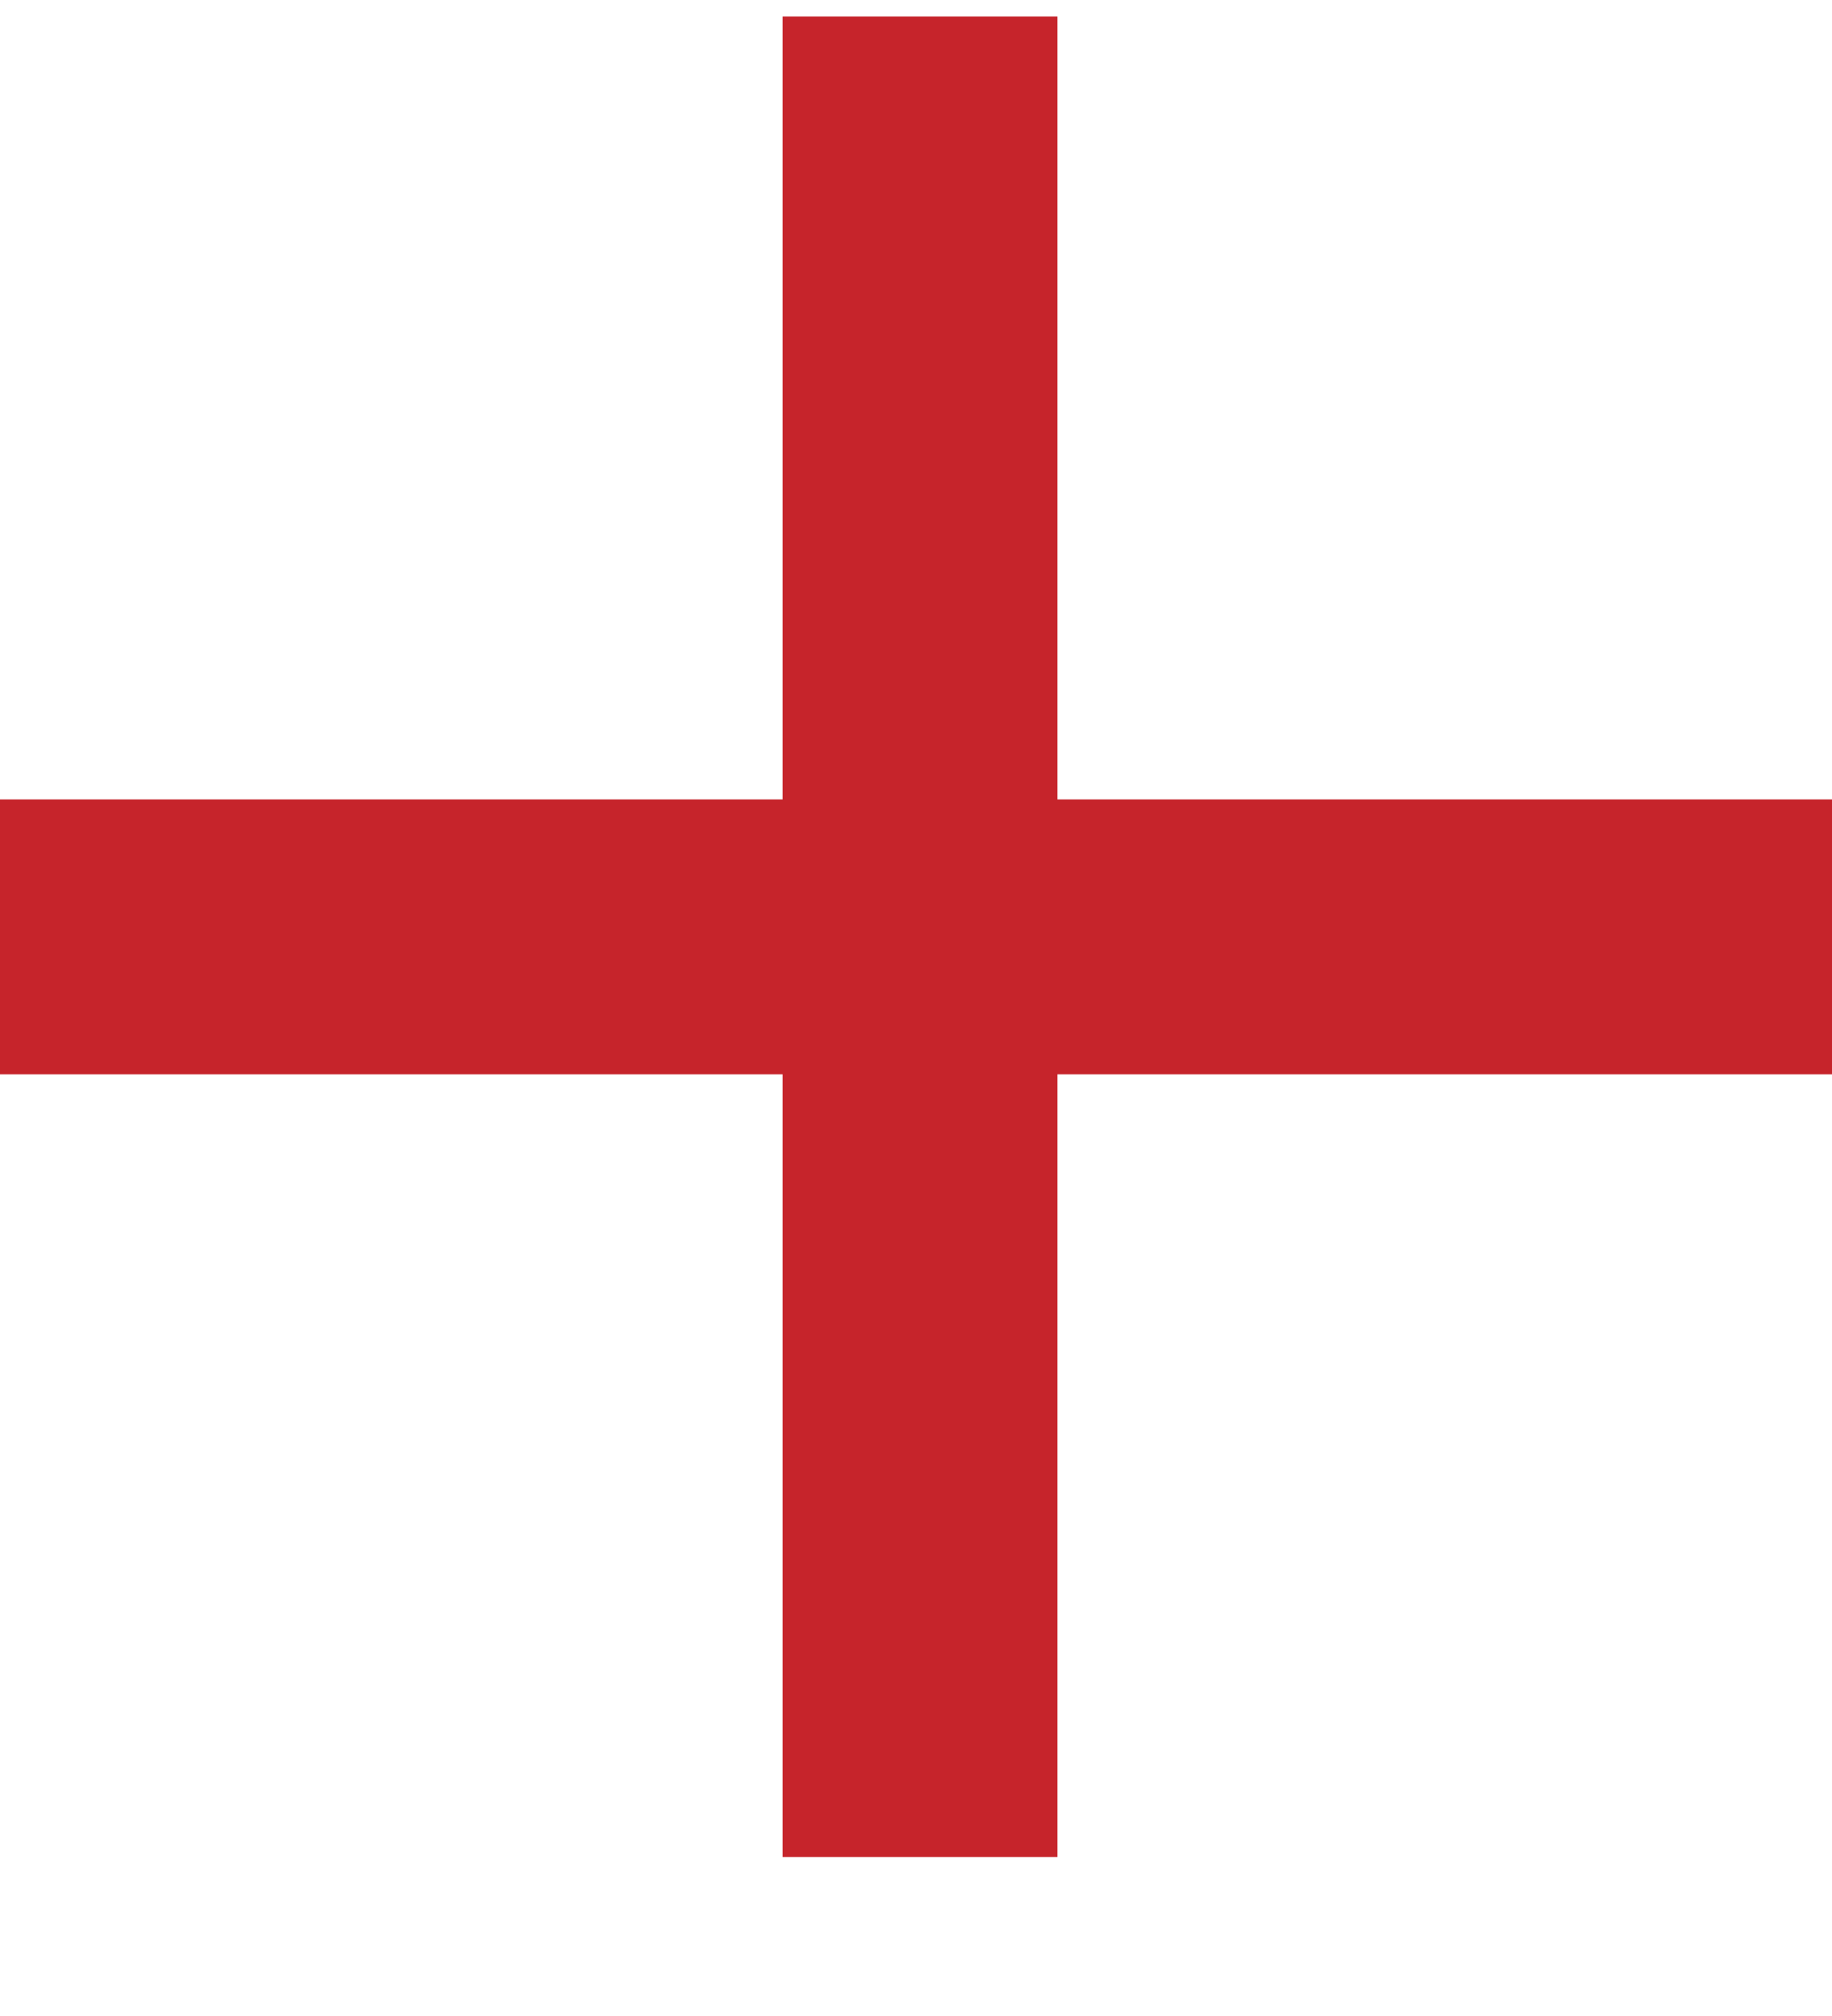 <svg xmlns="http://www.w3.org/2000/svg" width="10" height="11" viewBox="0 0 10 11"><g><g><g><path fill="none" stroke="#c6242b" stroke-miterlimit="20" stroke-width="1.5" d="M5.022.09v10.043"/></g><g><path fill="none" stroke="#c6242b" stroke-miterlimit="20" stroke-width="1.5" d="M10.043 5.112H0"/></g></g></g></svg>